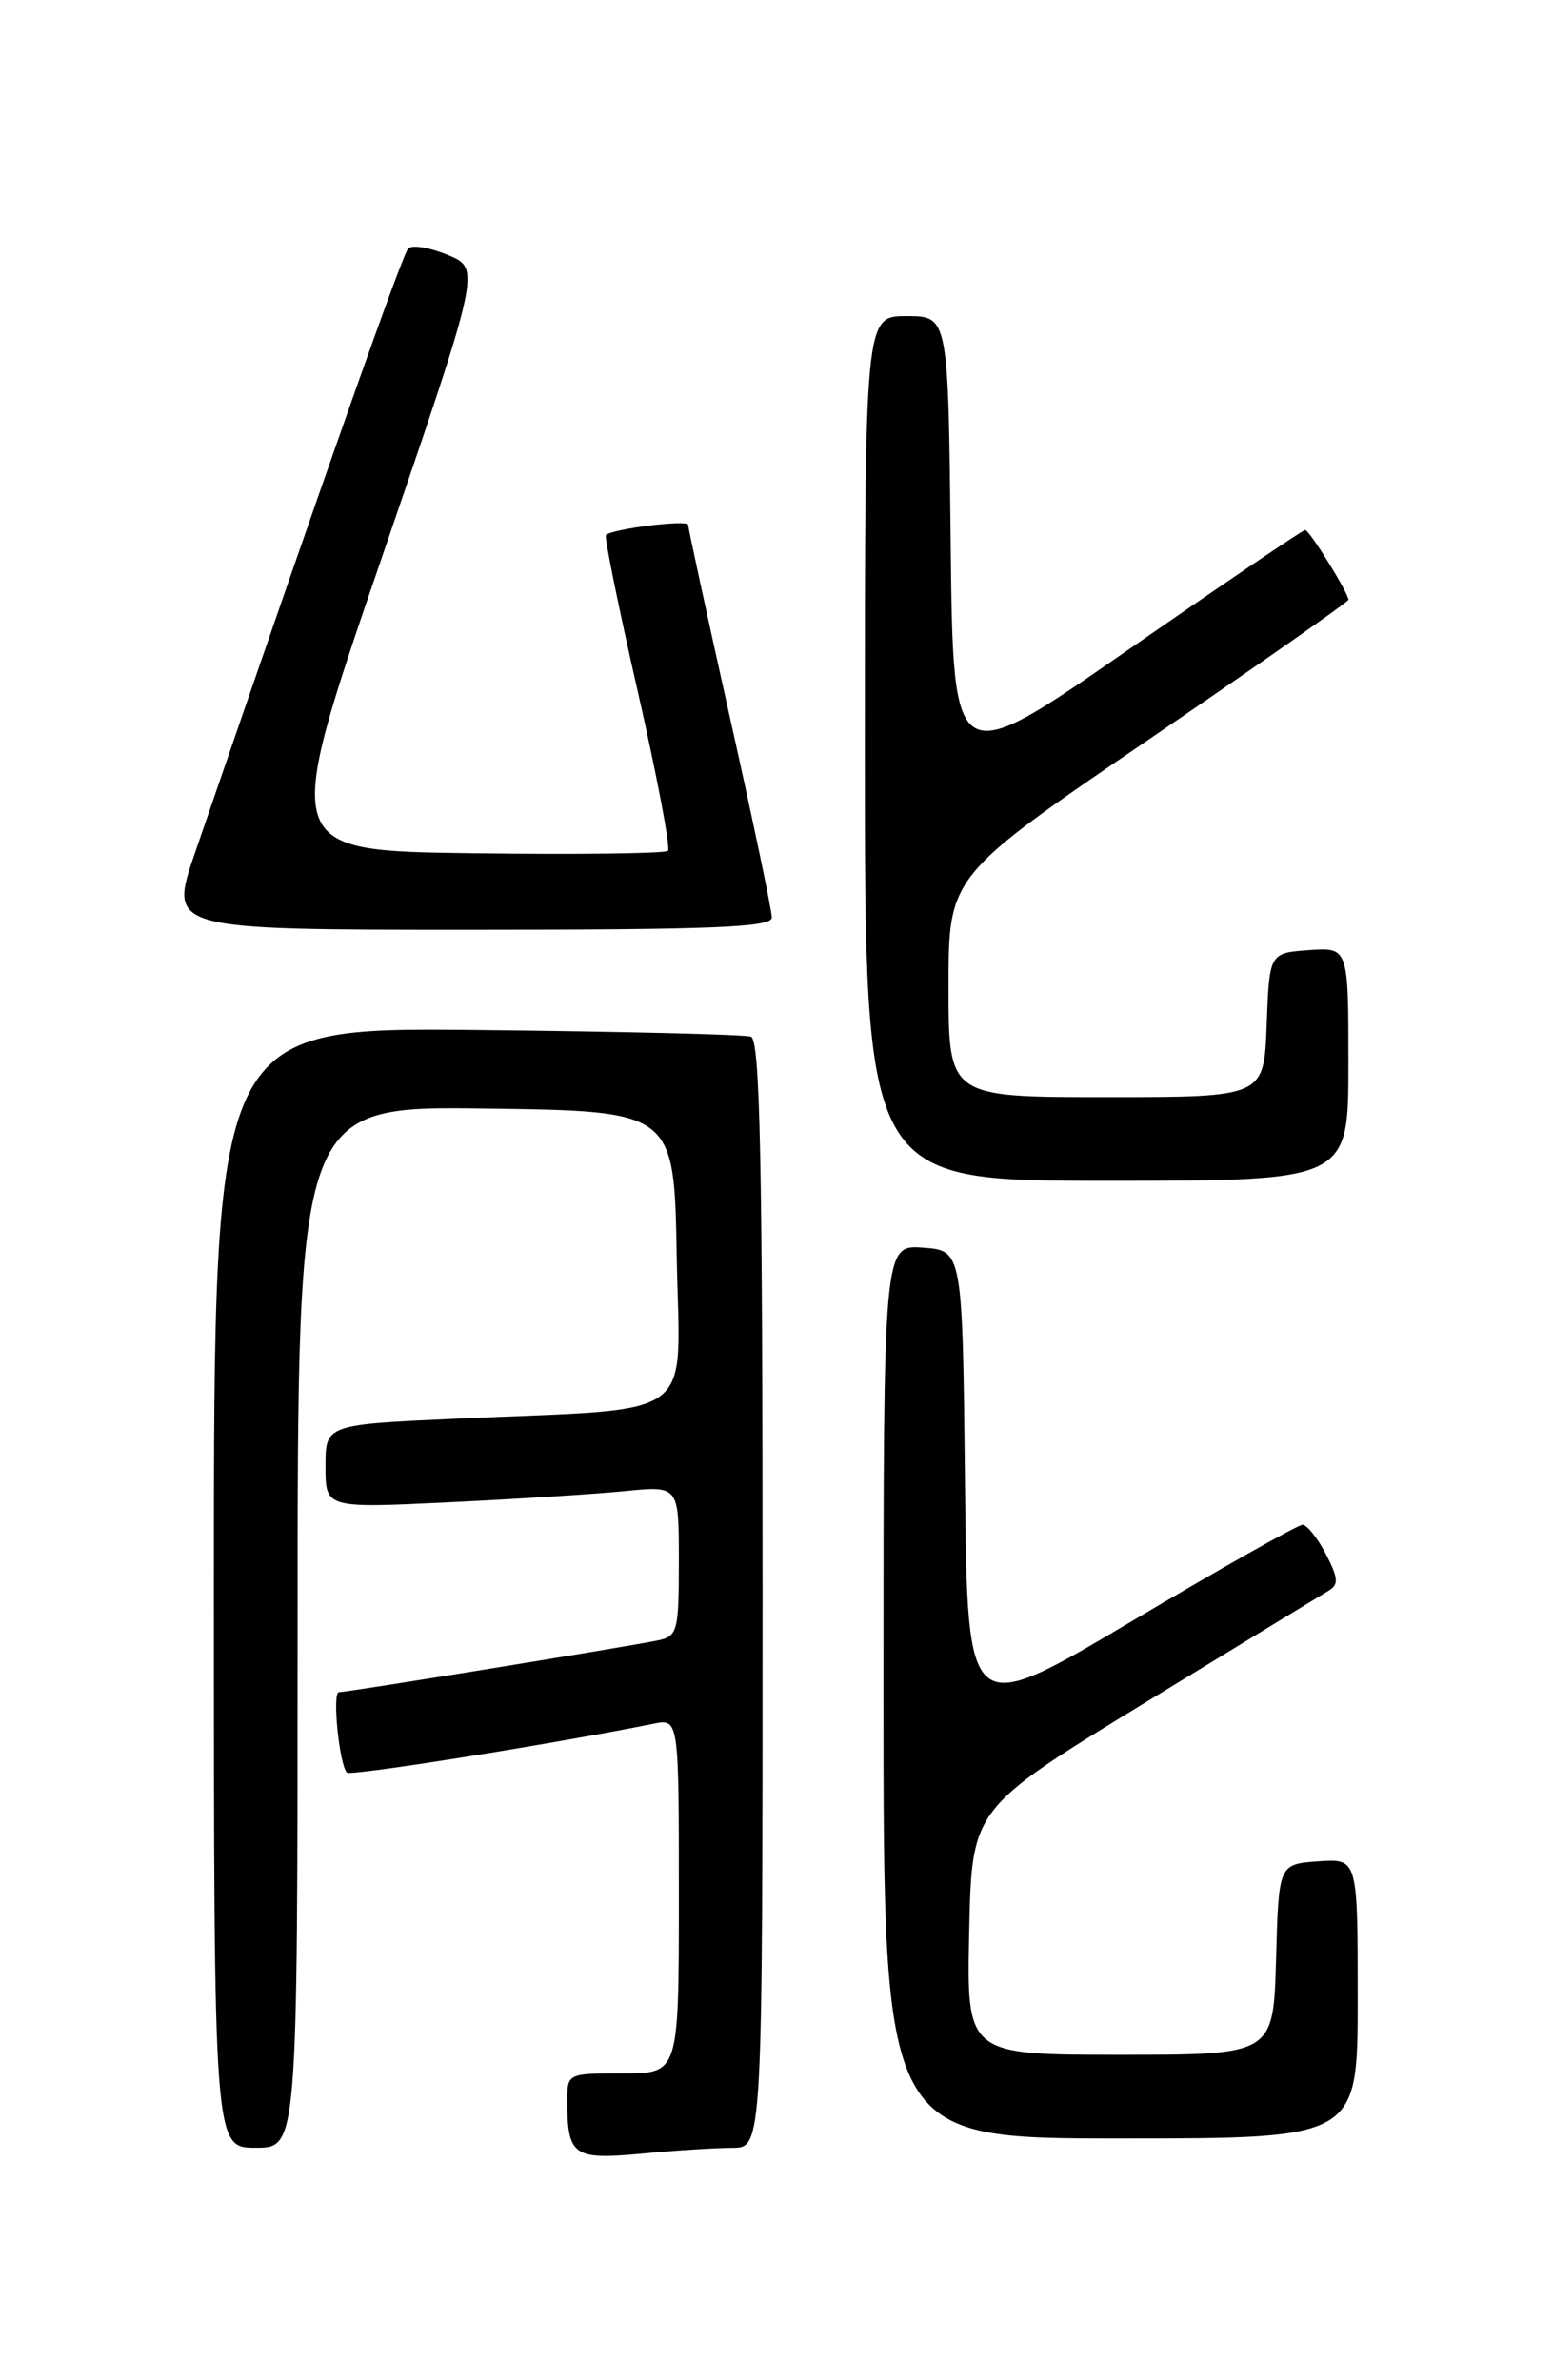 <?xml version="1.0" encoding="UTF-8" standalone="no"?>
<!DOCTYPE svg PUBLIC "-//W3C//DTD SVG 1.1//EN" "http://www.w3.org/Graphics/SVG/1.1/DTD/svg11.dtd" >
<svg xmlns="http://www.w3.org/2000/svg" xmlns:xlink="http://www.w3.org/1999/xlink" version="1.1" viewBox="0 0 167 256">
 <g >
 <path fill="currentColor"
d=" M 78.75 231.01 C 82.00 231.00 82.00 231.00 82.00 171.47 C 82.00 124.74 81.73 111.84 80.75 111.50 C 80.06 111.26 66.79 110.94 51.25 110.78 C 23.00 110.50 23.00 110.50 23.00 170.75 C 23.00 231.00 23.00 231.00 27.50 231.00 C 32.00 231.00 32.00 231.00 32.00 174.98 C 32.00 118.96 32.00 118.96 52.25 119.23 C 72.50 119.50 72.50 119.50 72.77 135.15 C 73.09 153.17 75.50 151.39 49.25 152.58 C 35.00 153.22 35.00 153.22 35.00 157.72 C 35.00 162.22 35.00 162.22 48.25 161.58 C 55.54 161.23 64.09 160.69 67.25 160.37 C 73.00 159.80 73.00 159.80 73.00 167.88 C 73.00 175.45 72.86 175.99 70.75 176.43 C 67.71 177.07 37.35 182.00 36.45 182.00 C 35.70 182.00 36.48 189.81 37.31 190.65 C 37.71 191.04 59.43 187.58 70.25 185.40 C 73.00 184.84 73.00 184.84 73.00 203.92 C 73.00 223.00 73.00 223.00 67.00 223.00 C 61.04 223.00 61.00 223.02 61.00 225.92 C 61.00 231.86 61.65 232.32 68.91 231.64 C 72.53 231.29 76.96 231.01 78.75 231.01 Z  M 146.00 214.94 C 146.00 199.89 146.00 199.89 141.75 200.19 C 137.50 200.50 137.50 200.50 137.22 210.75 C 136.93 221.00 136.93 221.00 120.44 221.00 C 103.94 221.00 103.94 221.00 104.22 207.76 C 104.50 194.52 104.50 194.52 123.00 183.21 C 133.18 176.99 142.11 171.54 142.85 171.10 C 143.97 170.44 143.93 169.76 142.58 167.15 C 141.68 165.42 140.55 164.00 140.06 164.00 C 139.57 164.00 131.26 168.69 121.60 174.43 C 104.03 184.85 104.03 184.85 103.77 159.68 C 103.50 134.50 103.50 134.50 99.25 134.19 C 95.00 133.89 95.00 133.89 95.00 181.94 C 95.00 230.00 95.00 230.00 120.50 230.00 C 146.00 230.00 146.00 230.00 146.00 214.94 Z  M 145.00 114.44 C 145.00 101.89 145.00 101.89 140.75 102.19 C 136.50 102.50 136.50 102.50 136.21 110.25 C 135.92 118.00 135.92 118.00 118.96 118.00 C 102.00 118.00 102.00 118.00 102.00 106.11 C 102.00 94.21 102.00 94.21 123.50 79.56 C 135.32 71.50 145.00 64.73 145.00 64.51 C 145.00 63.77 140.80 57.00 140.35 57.00 C 140.10 57.00 131.48 62.84 121.20 69.97 C 102.50 82.95 102.50 82.95 102.23 58.47 C 101.97 34.00 101.97 34.00 97.48 34.00 C 93.00 34.00 93.00 34.00 93.00 80.50 C 93.00 127.00 93.00 127.00 119.00 127.00 C 145.00 127.00 145.00 127.00 145.00 114.44 Z  M 83.00 98.68 C 83.00 97.96 80.98 88.30 78.50 77.22 C 76.03 66.14 74.00 56.79 74.00 56.45 C 74.00 55.86 65.90 56.87 65.16 57.54 C 64.97 57.71 66.51 65.31 68.59 74.41 C 70.66 83.52 72.12 91.21 71.83 91.51 C 71.53 91.80 62.06 91.92 50.78 91.77 C 30.26 91.50 30.26 91.50 40.98 60.20 C 51.70 28.90 51.70 28.90 48.17 27.43 C 46.23 26.62 44.31 26.30 43.90 26.73 C 43.27 27.37 35.52 49.35 20.96 91.75 C 18.13 100.00 18.13 100.00 50.56 100.00 C 76.70 100.00 83.00 99.74 83.00 98.68 Z "/>
</g>
</svg>